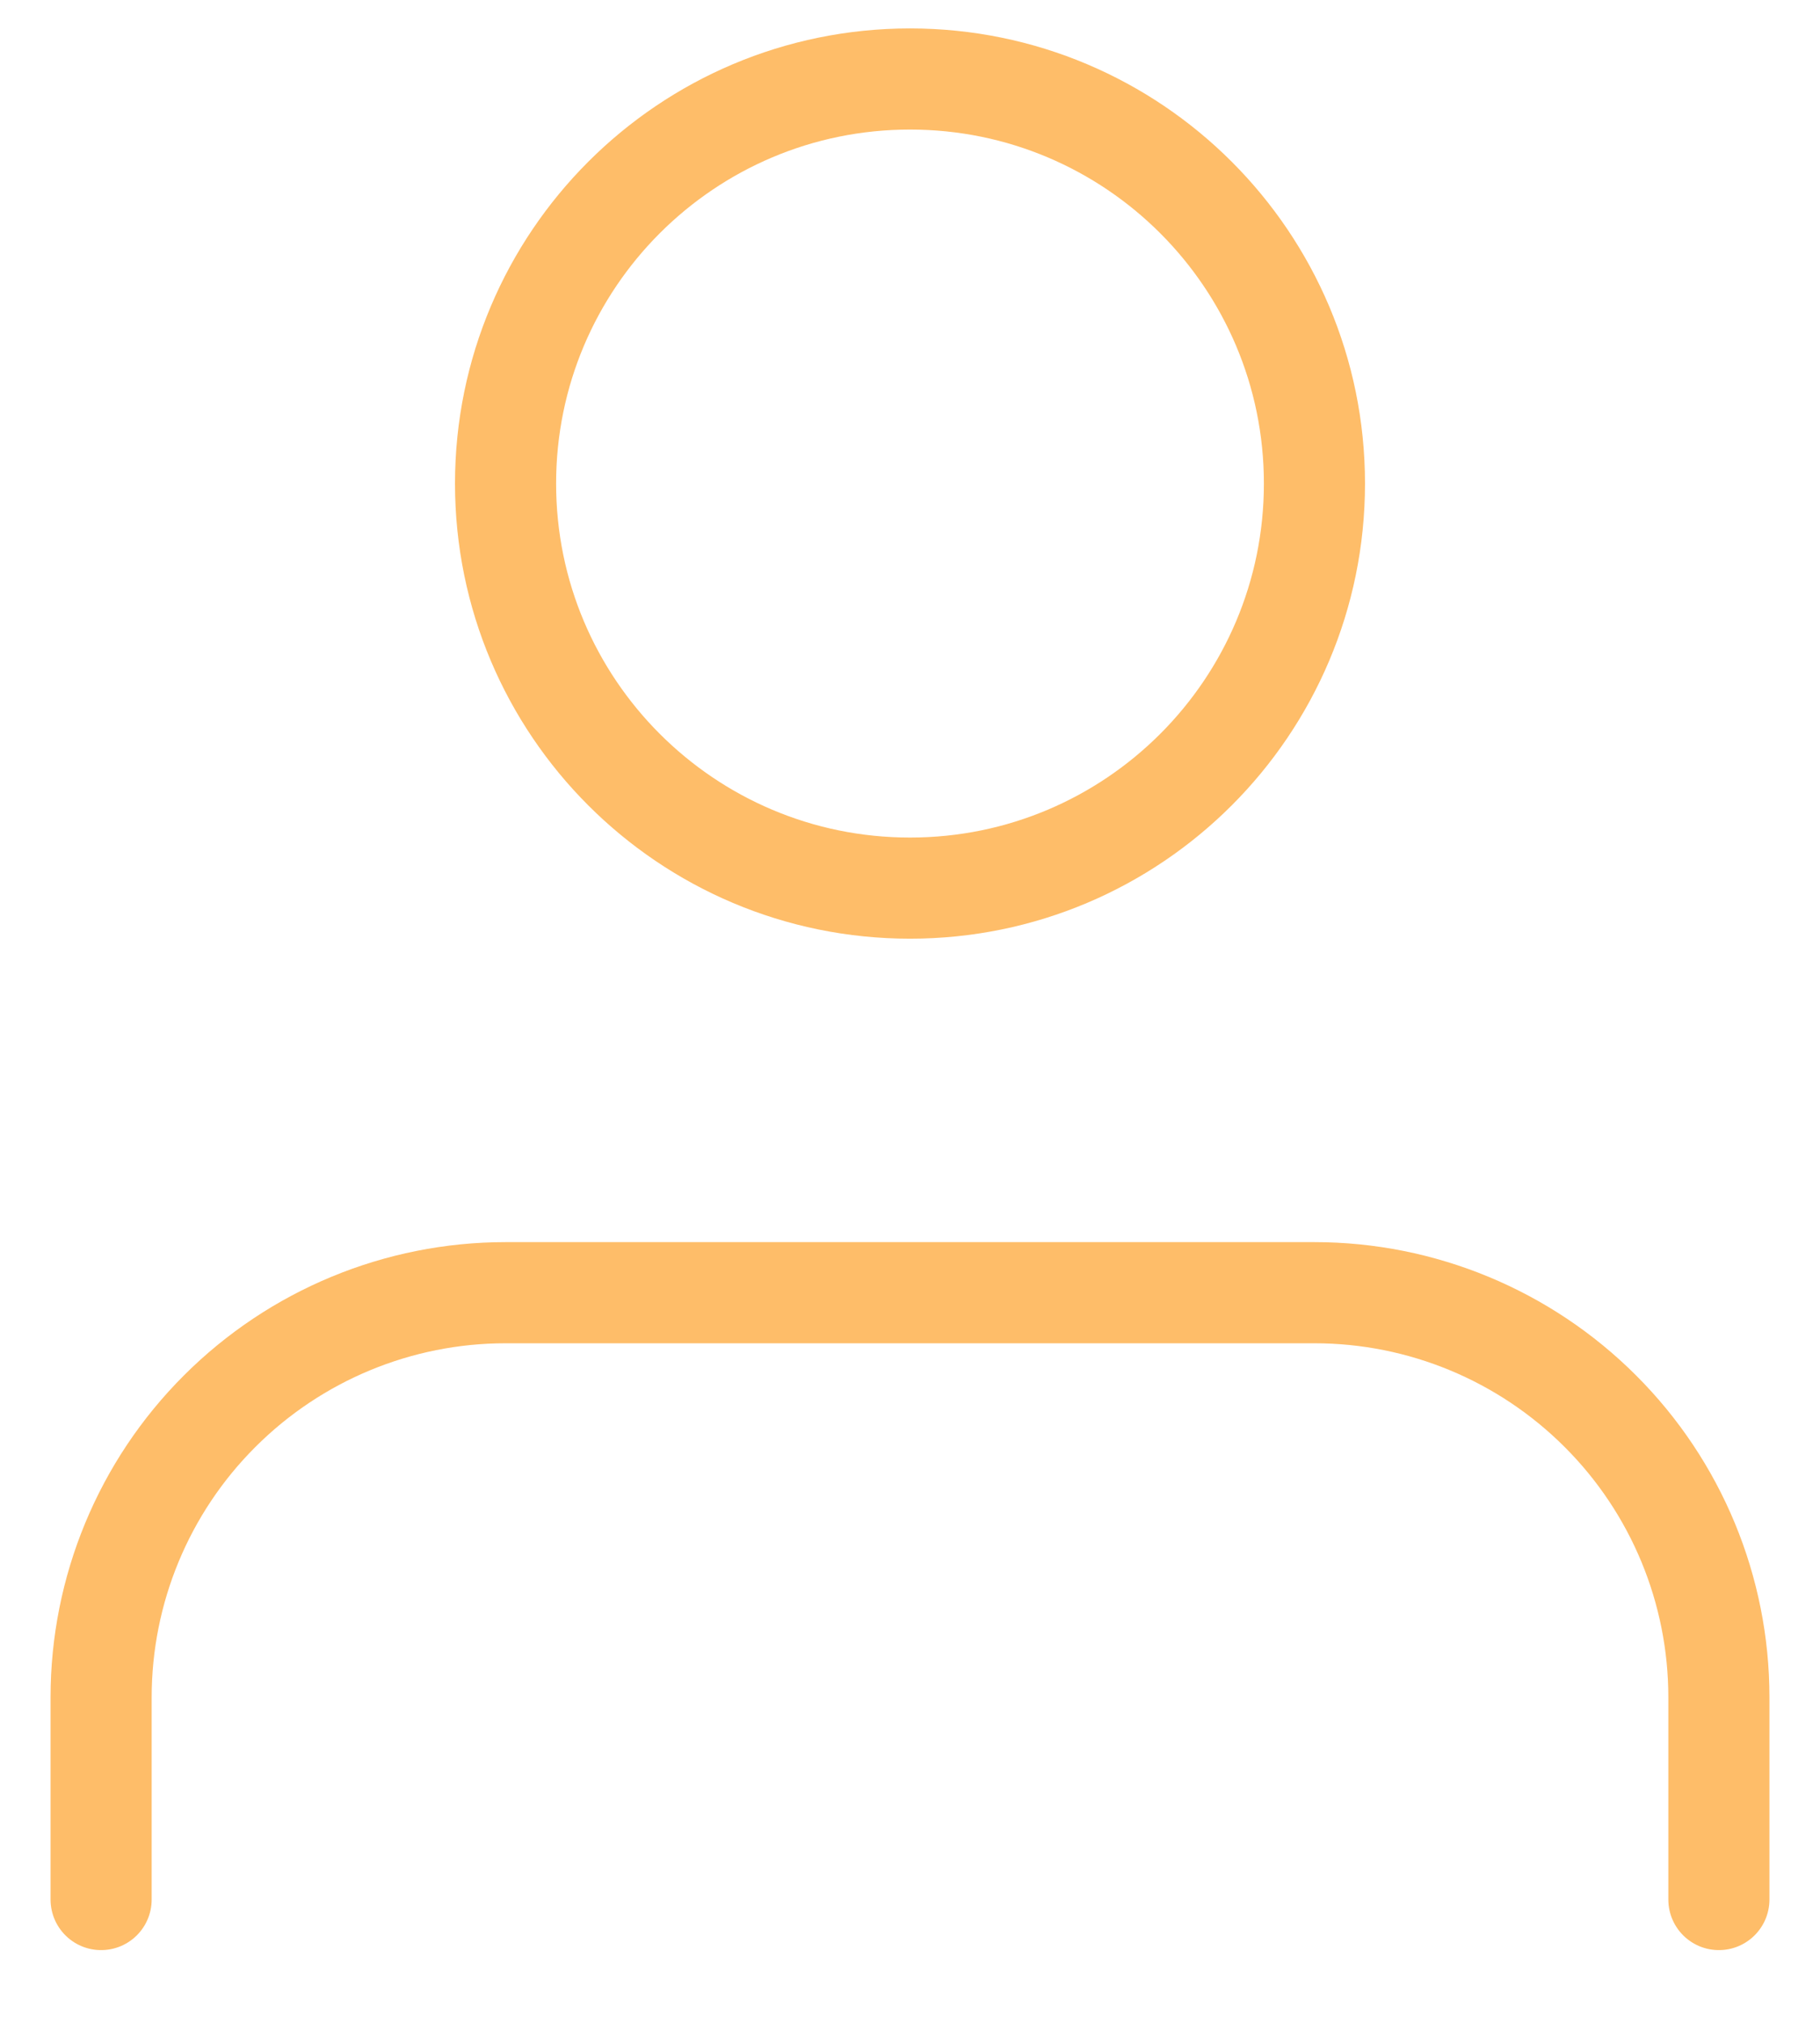 <svg width="18" height="20" viewBox="0 0 18 20" fill="none" xmlns="http://www.w3.org/2000/svg">
<path d="M17 18.781V16.781C17 15.72 16.579 14.703 15.828 13.953C15.078 13.203 14.061 12.781 13 12.781H5C3.939 12.781 2.922 13.203 2.172 13.953C1.421 14.703 1 15.72 1 16.781V18.781M13 4.781C13 6.99 11.209 8.781 9 8.781C6.791 8.781 5 6.99 5 4.781C5 2.572 6.791 0.781 9 0.781C11.209 0.781 13 2.572 13 4.781Z" stroke="#FEBD69" stroke-linecap="round" stroke-linejoin="round"/>
</svg>
